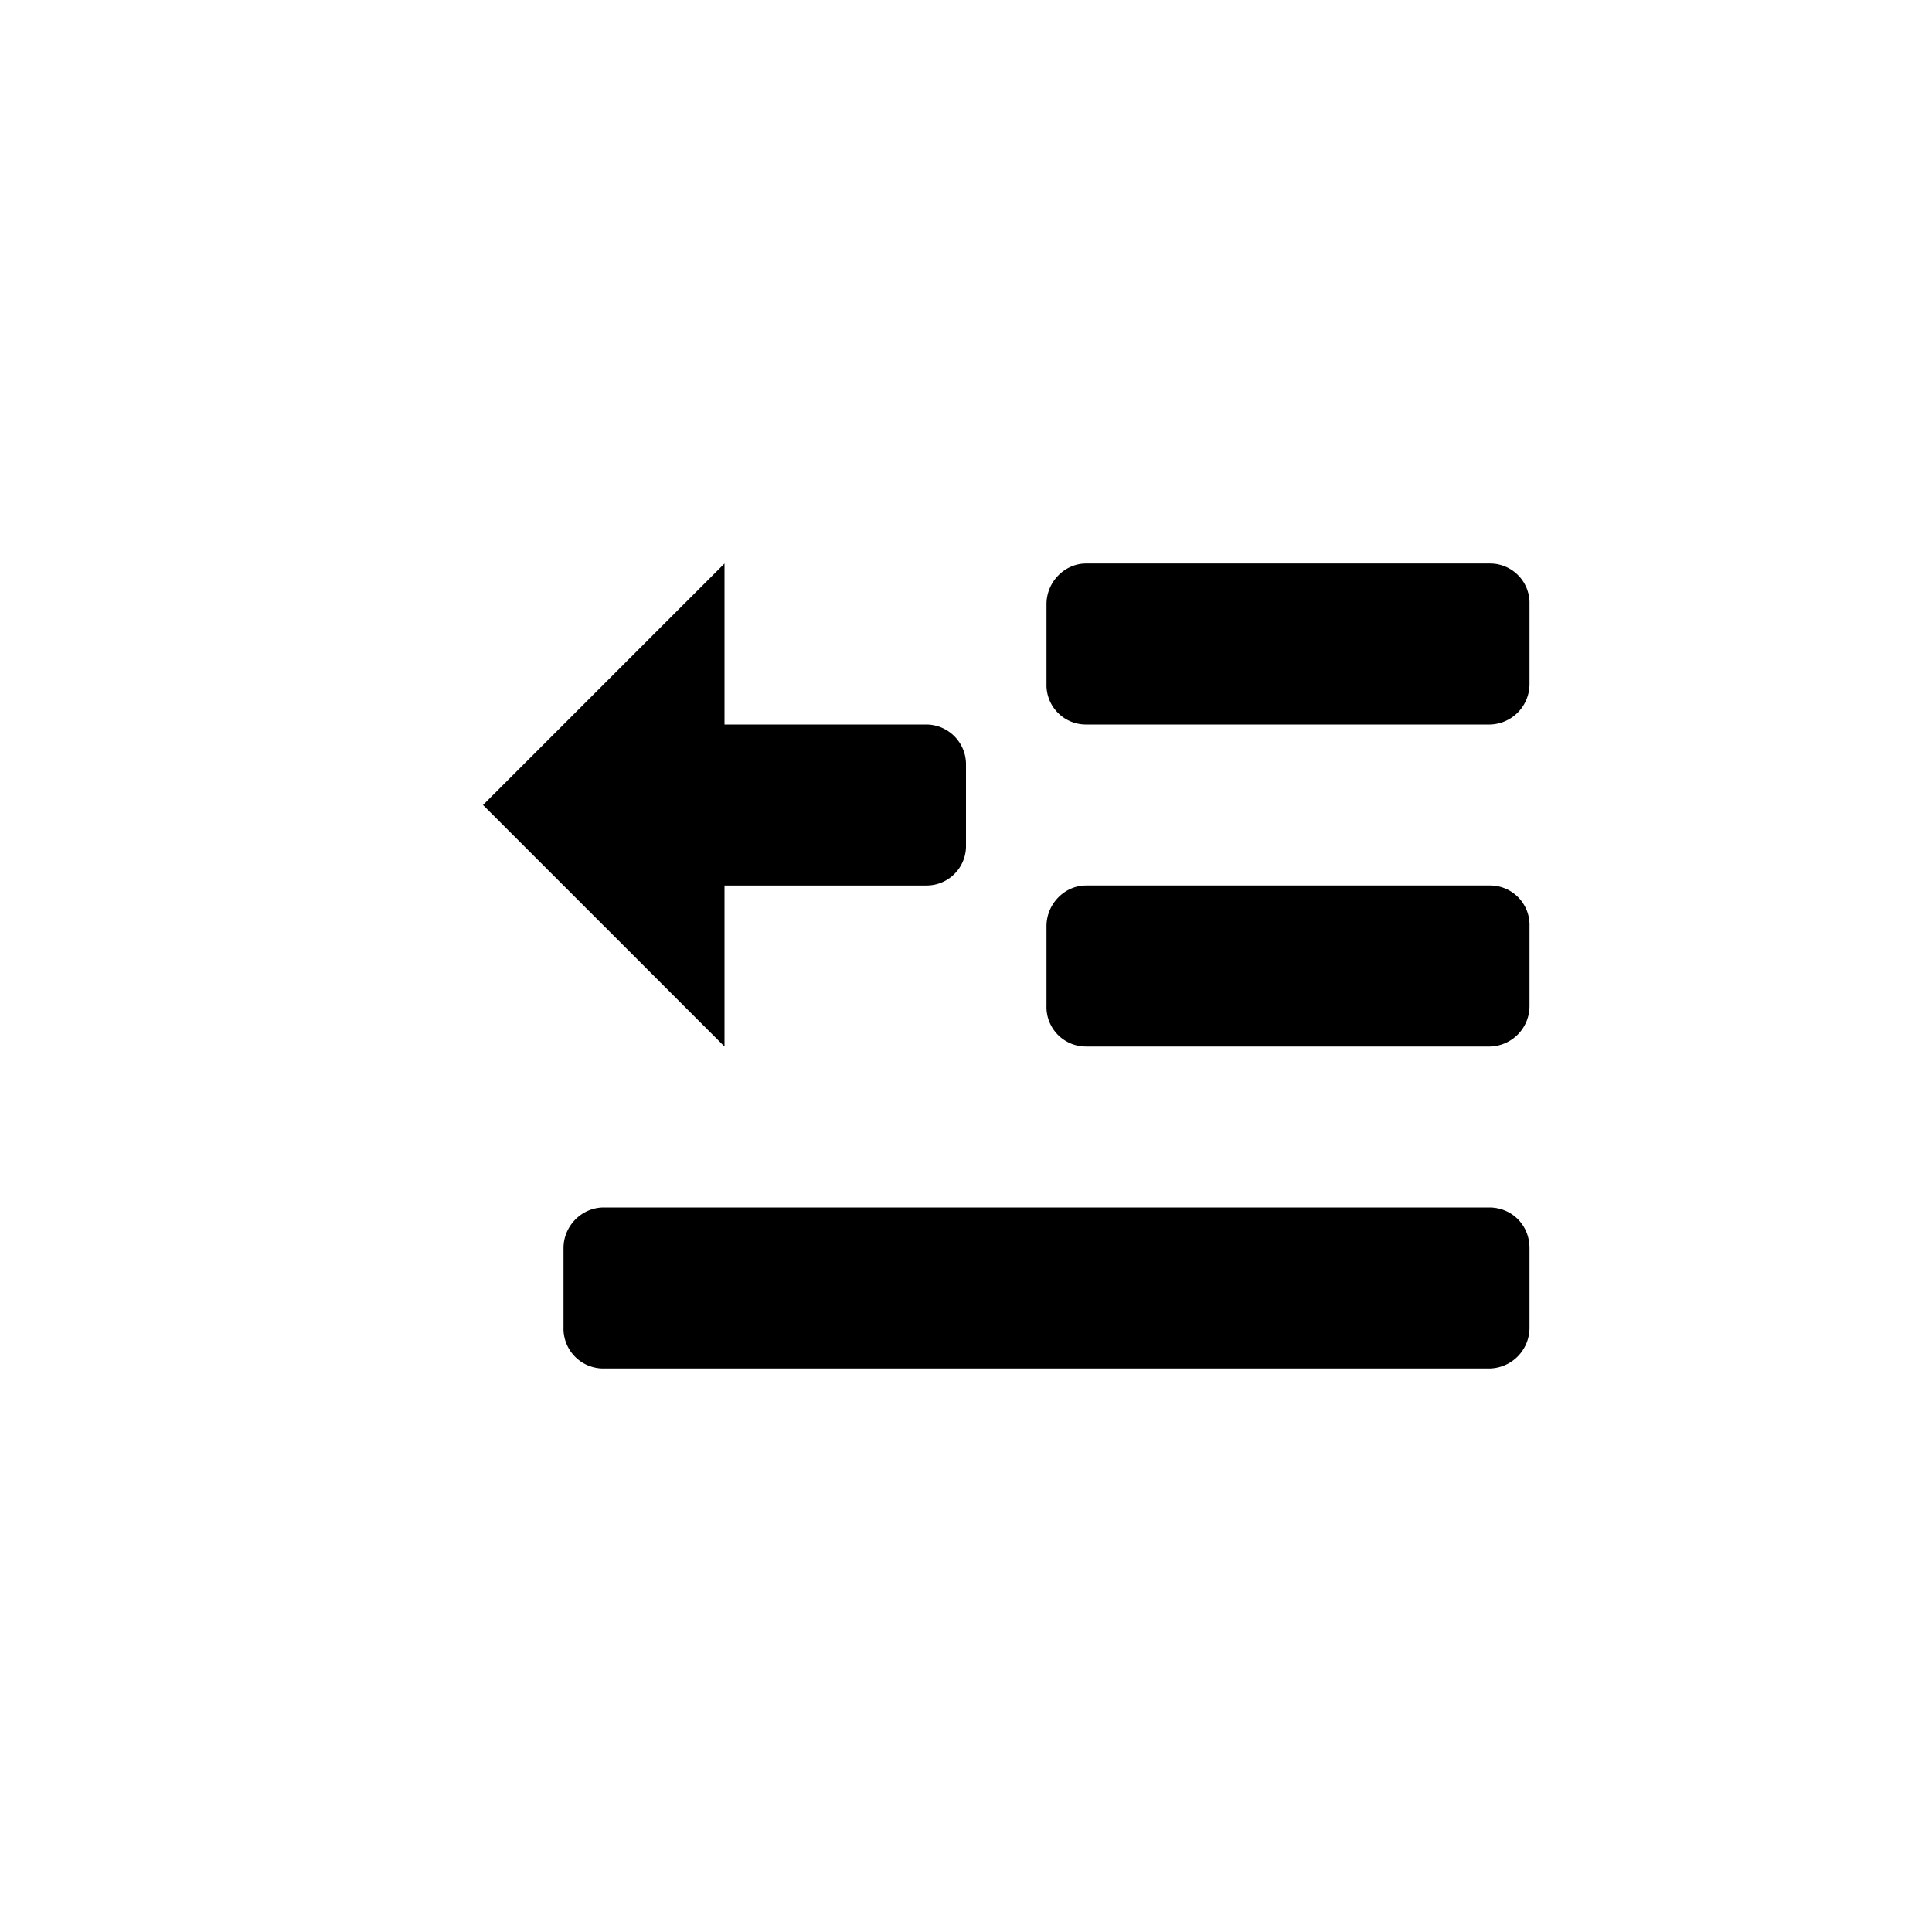 <svg width="24" height="24" viewBox="0 0 24 24"><path fill="currentcolor" fill-rule="evenodd" d="M9 9V7l-3 3 3 3v-2h2.51a.49.49 0 0 0 .49-.505v-.99A.495.495 0 0 0 11.51 9zm4-1.495c0-.279.228-.505.491-.505h5.018a.49.49 0 0 1 .491.505v.99a.503.503 0 0 1-.491.505h-5.018A.49.49 0 0 1 13 8.495zm0 4c0-.279.228-.505.491-.505h5.018a.49.49 0 0 1 .491.505v.99a.503.503 0 0 1-.491.505h-5.018a.49.49 0 0 1-.491-.505zm-6 4c0-.279.229-.505.5-.505h11c.276 0 .5.214.5.505v.99a.506.506 0 0 1-.5.505h-11a.495.495 0 0 1-.5-.505z"/></svg>